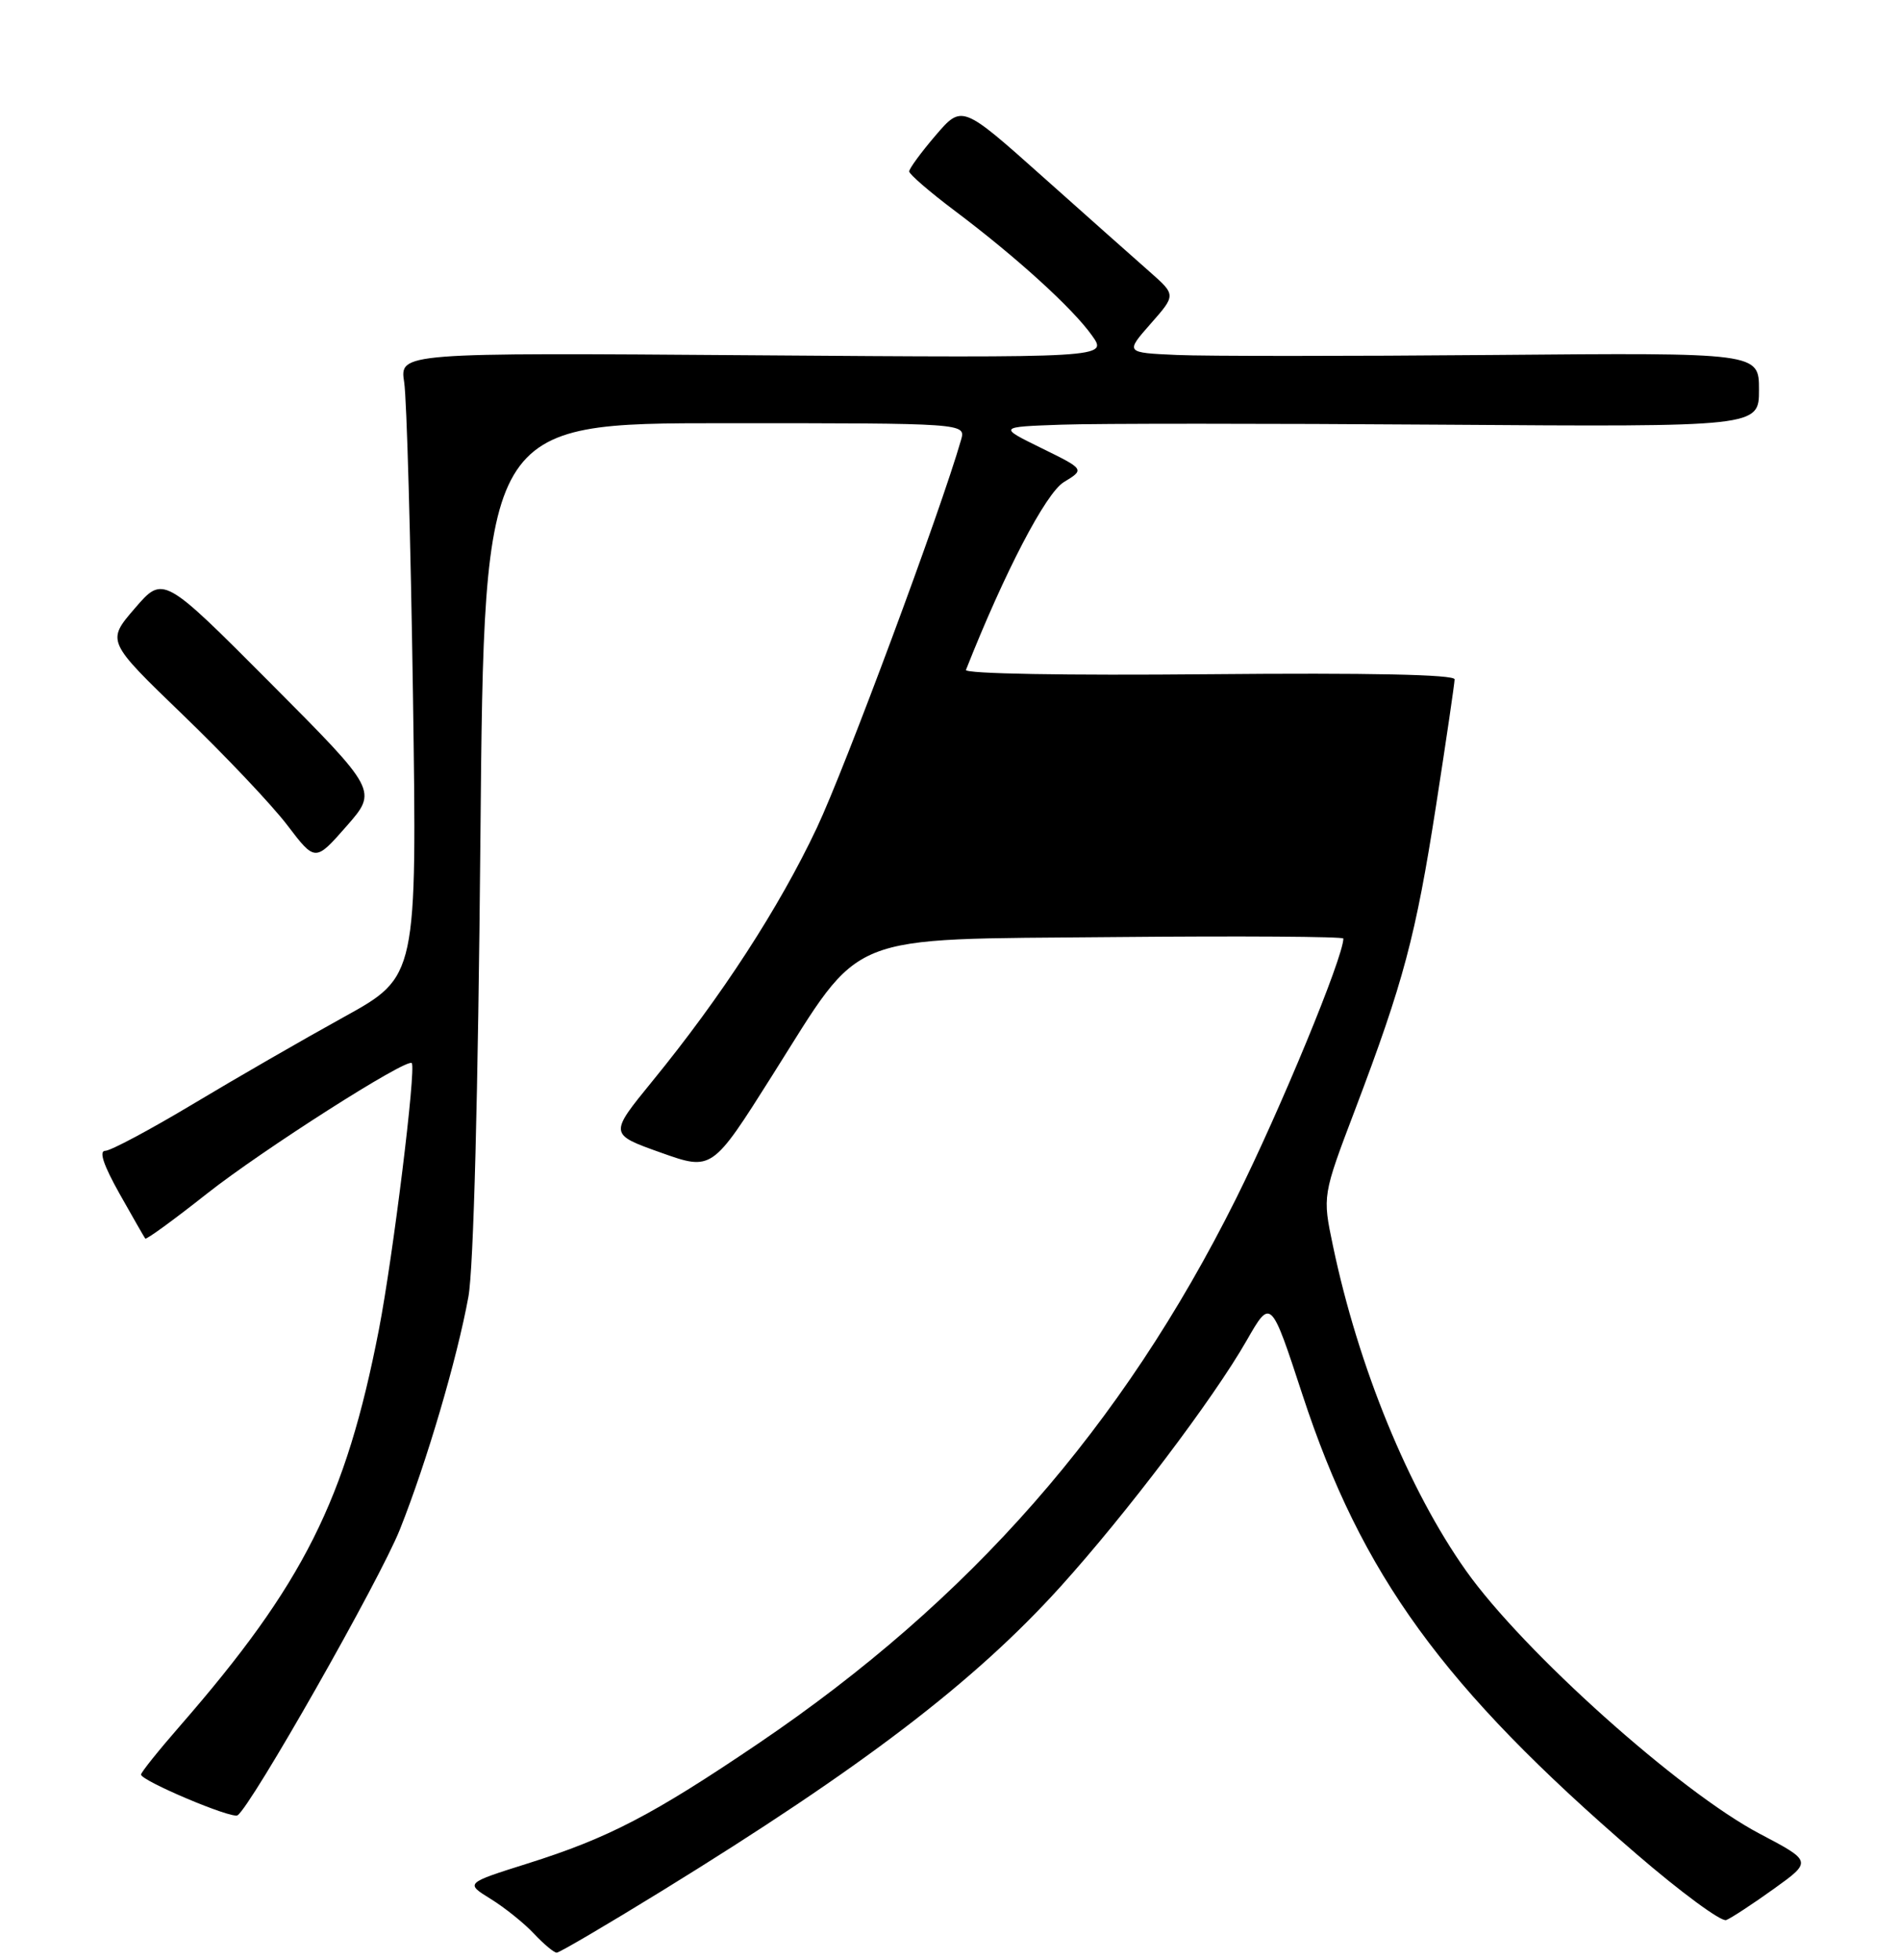 <?xml version="1.0" encoding="UTF-8" standalone="no"?>
<!DOCTYPE svg PUBLIC "-//W3C//DTD SVG 1.1//EN" "http://www.w3.org/Graphics/SVG/1.1/DTD/svg11.dtd" >
<svg xmlns="http://www.w3.org/2000/svg" xmlns:xlink="http://www.w3.org/1999/xlink" version="1.1" viewBox="0 0 256 264">
 <g >
 <path fill="currentColor"
d=" M 89.20 254.67 C 116.26 238.00 131.27 226.55 142.90 213.69 C 151.77 203.87 163.49 188.39 167.97 180.55 C 171.23 174.86 171.23 174.86 175.49 187.86 C 183.46 212.16 194.44 227.27 220.43 249.66 C 226.44 254.84 231.91 258.87 232.58 258.61 C 233.25 258.35 236.13 256.46 238.98 254.42 C 244.16 250.70 244.16 250.70 237.09 246.98 C 226.32 241.31 205.26 222.46 197.53 211.56 C 189.78 200.63 183.01 184.09 179.59 167.76 C 178.18 161.04 178.18 161.04 182.60 149.41 C 189.12 132.20 190.74 126.15 193.49 108.50 C 194.86 99.70 195.98 92.05 195.99 91.50 C 196.00 90.85 184.51 90.61 162.90 90.81 C 143.65 90.99 129.94 90.75 130.15 90.23 C 135.36 77.05 140.90 66.43 143.33 64.94 C 146.16 63.22 146.16 63.22 140.33 60.36 C 134.50 57.50 134.50 57.50 143.00 57.20 C 147.68 57.03 170.74 57.03 194.25 57.20 C 237.00 57.50 237.00 57.50 237.00 52.50 C 237.00 47.50 237.00 47.50 201.25 47.81 C 181.59 47.98 162.37 47.98 158.56 47.81 C 151.61 47.50 151.61 47.50 155.03 43.61 C 158.45 39.73 158.45 39.73 154.91 36.61 C 152.96 34.90 146.47 29.13 140.49 23.80 C 129.61 14.10 129.61 14.10 126.05 18.25 C 124.10 20.53 122.50 22.71 122.50 23.09 C 122.50 23.46 125.27 25.86 128.67 28.41 C 136.93 34.62 144.52 41.51 147.13 45.19 C 149.28 48.20 149.28 48.20 101.56 47.85 C 53.84 47.50 53.84 47.50 54.46 51.50 C 54.80 53.70 55.33 72.61 55.64 93.52 C 56.19 131.54 56.19 131.54 46.35 136.97 C 40.93 139.96 31.78 145.23 26.00 148.70 C 20.22 152.16 14.90 155.00 14.18 155.00 C 13.30 155.00 13.95 156.94 16.09 160.75 C 17.87 163.91 19.44 166.65 19.57 166.82 C 19.71 167.00 23.44 164.28 27.87 160.78 C 35.28 154.93 54.84 142.45 55.48 143.19 C 56.09 143.89 52.96 169.23 51.05 179.09 C 46.59 202.01 40.90 213.35 24.25 232.46 C 21.36 235.77 19.00 238.72 19.00 239.01 C 19.00 239.84 31.20 245.00 32.00 244.50 C 33.78 243.40 51.19 212.77 53.88 206.00 C 57.50 196.91 61.58 183.04 63.11 174.67 C 63.81 170.83 64.42 147.44 64.73 112.75 C 65.23 57.00 65.23 57.00 97.68 57.00 C 130.13 57.00 130.13 57.00 129.49 59.25 C 126.74 68.84 113.88 103.41 110.06 111.50 C 104.98 122.26 97.20 134.24 87.89 145.63 C 82.07 152.76 82.07 152.76 89.00 155.23 C 95.94 157.70 95.94 157.70 104.07 144.82 C 116.41 125.30 113.28 126.56 150.17 126.21 C 167.13 126.05 181.00 126.14 181.00 126.41 C 181.00 128.91 172.50 149.49 166.51 161.50 C 151.19 192.18 130.72 215.51 102.17 234.83 C 87.92 244.47 81.98 247.56 71.09 250.99 C 62.68 253.64 62.68 253.64 66.11 255.76 C 67.99 256.92 70.62 259.03 71.94 260.44 C 73.27 261.85 74.64 263.00 75.01 263.00 C 75.37 263.00 81.76 259.25 89.20 254.67 Z  M 36.44 92.00 C 21.99 77.50 21.99 77.50 18.17 81.93 C 14.35 86.36 14.35 86.36 24.63 96.27 C 30.29 101.72 36.62 108.40 38.70 111.13 C 42.47 116.08 42.47 116.08 46.68 111.29 C 50.88 106.50 50.88 106.50 36.44 92.00 Z "/>
</g>
</svg>